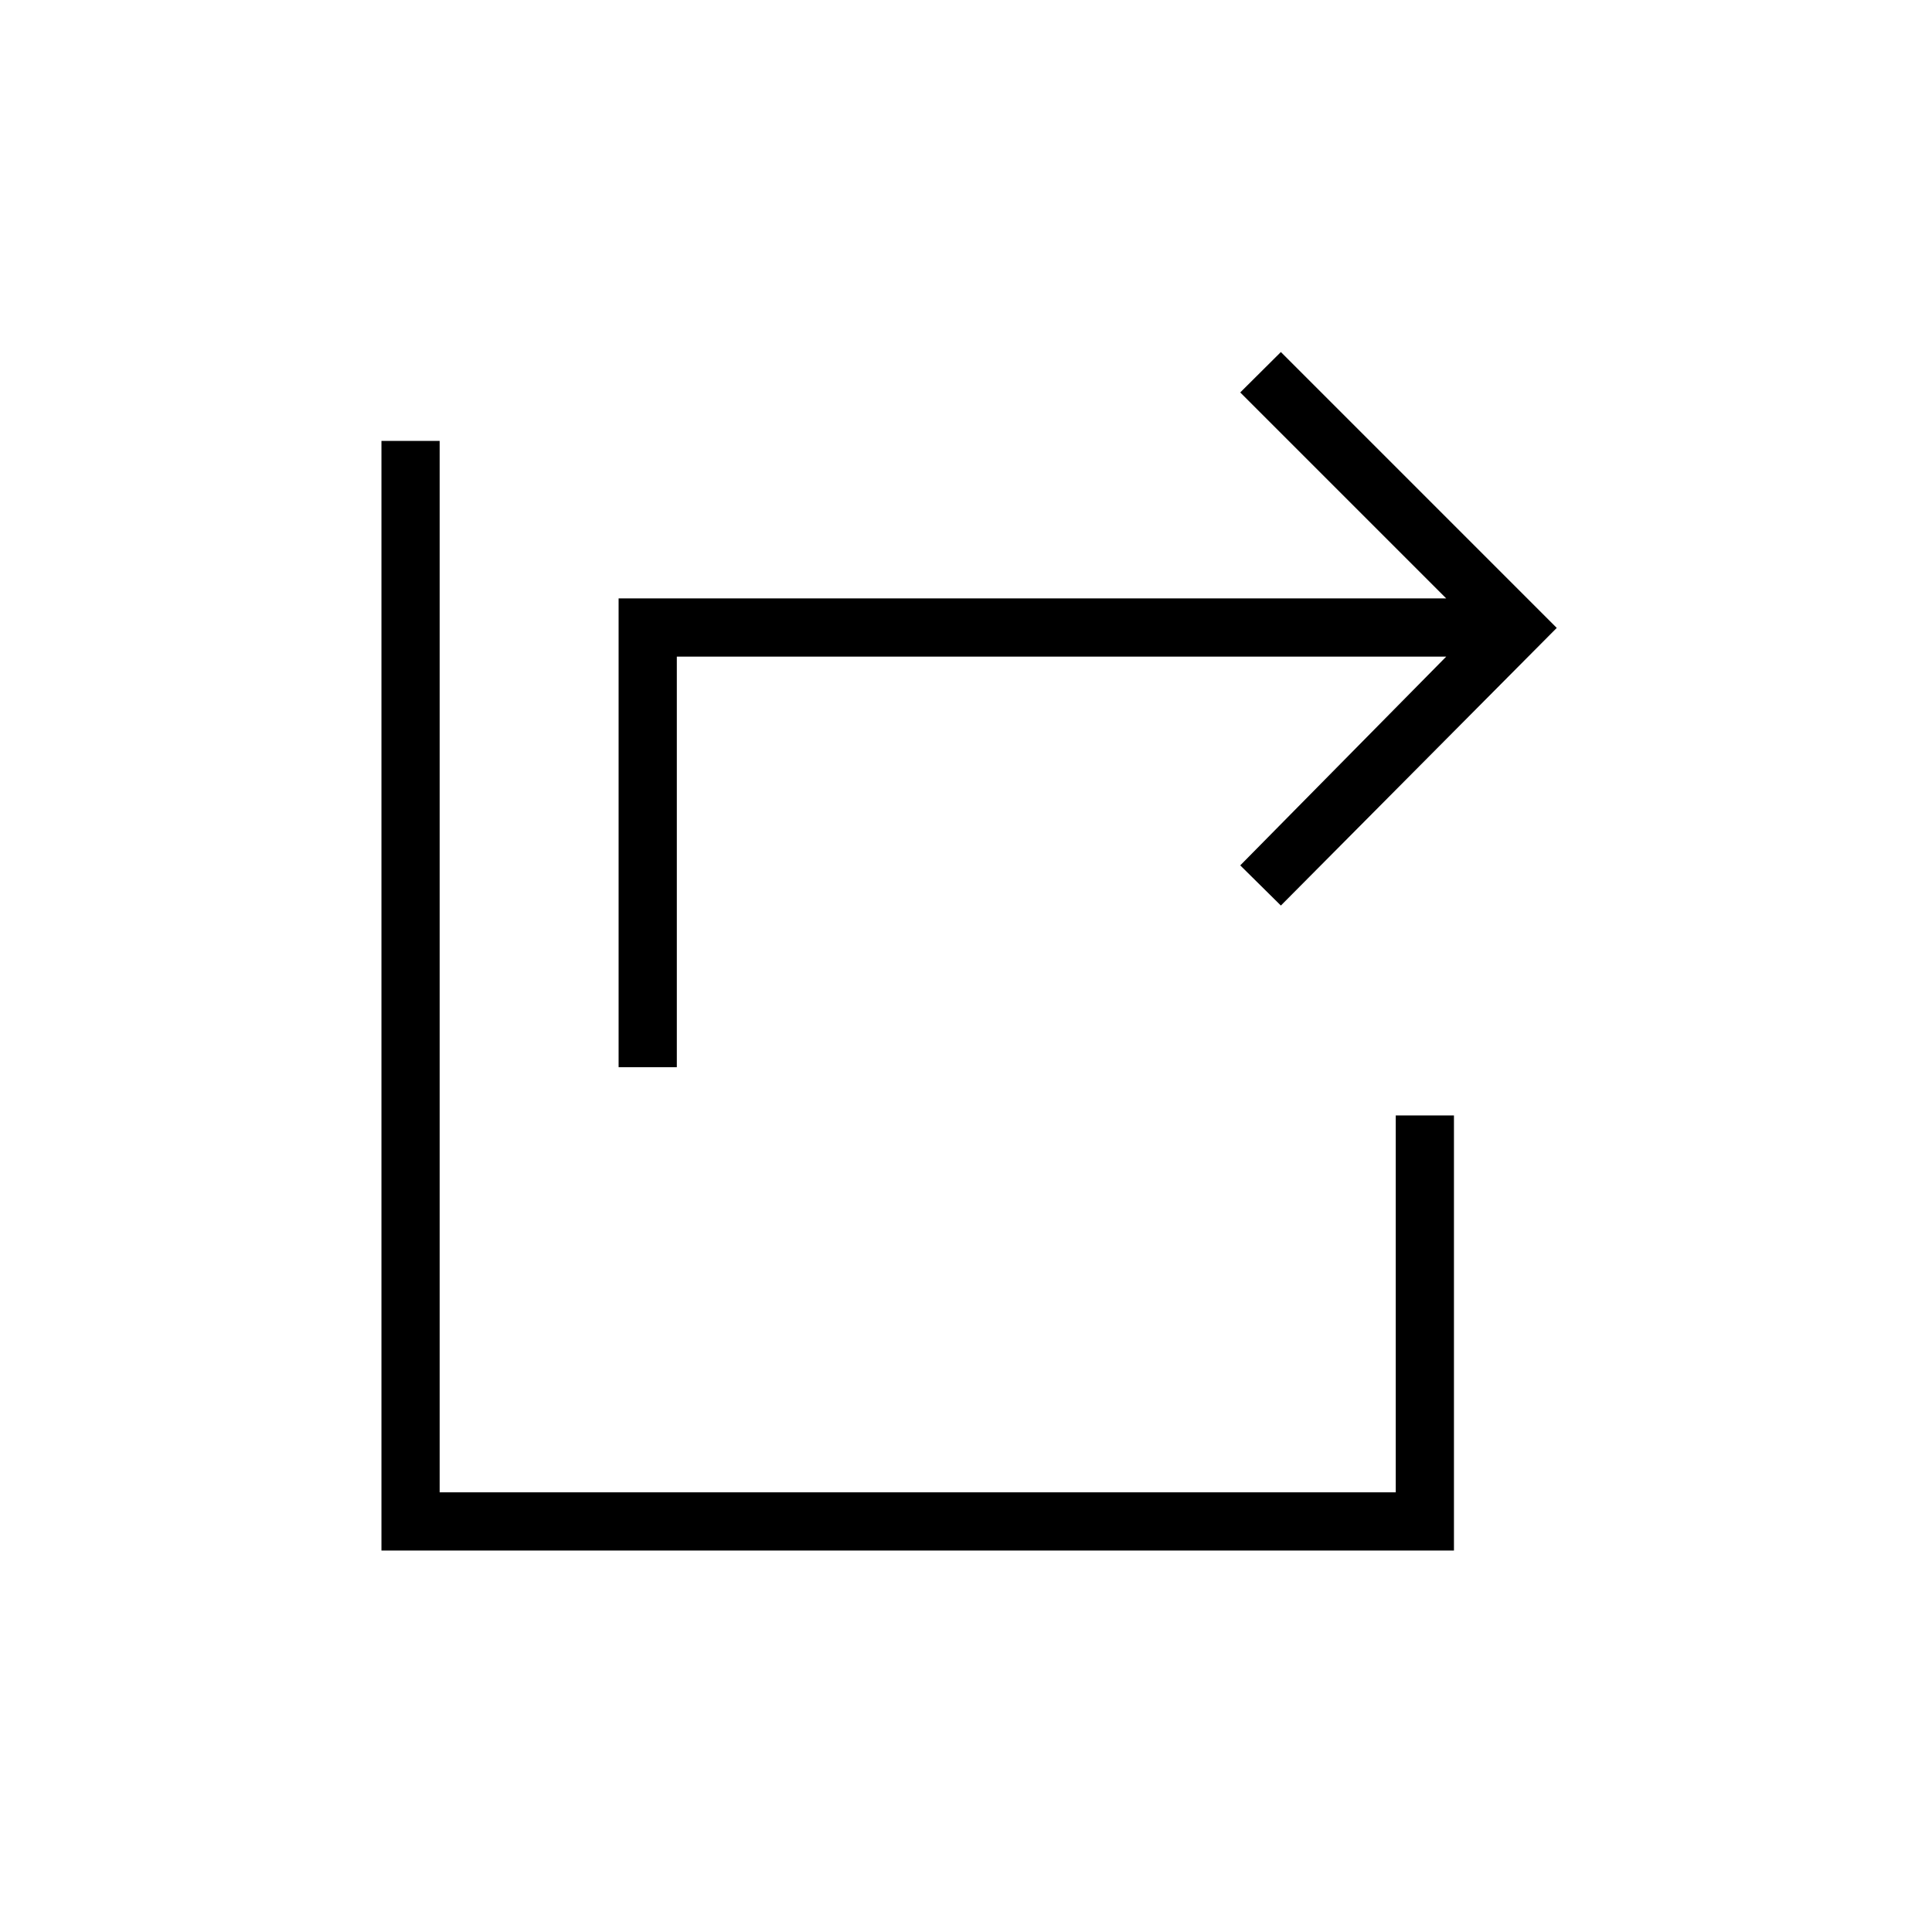 <svg xmlns="http://www.w3.org/2000/svg" height="20" viewBox="0 -960 960 960" width="20"><path d="M307.38-429.73v-232.92h411.24L616.27-765l20.19-20.08L773.54-648 636.46-510.04 616.27-530l102.35-103.73H336.31v204h-28.93ZM189.54-189.54v-551.38h28.92v522.46h475.08v-187.27h28.92v216.19H189.54Z"/></svg>